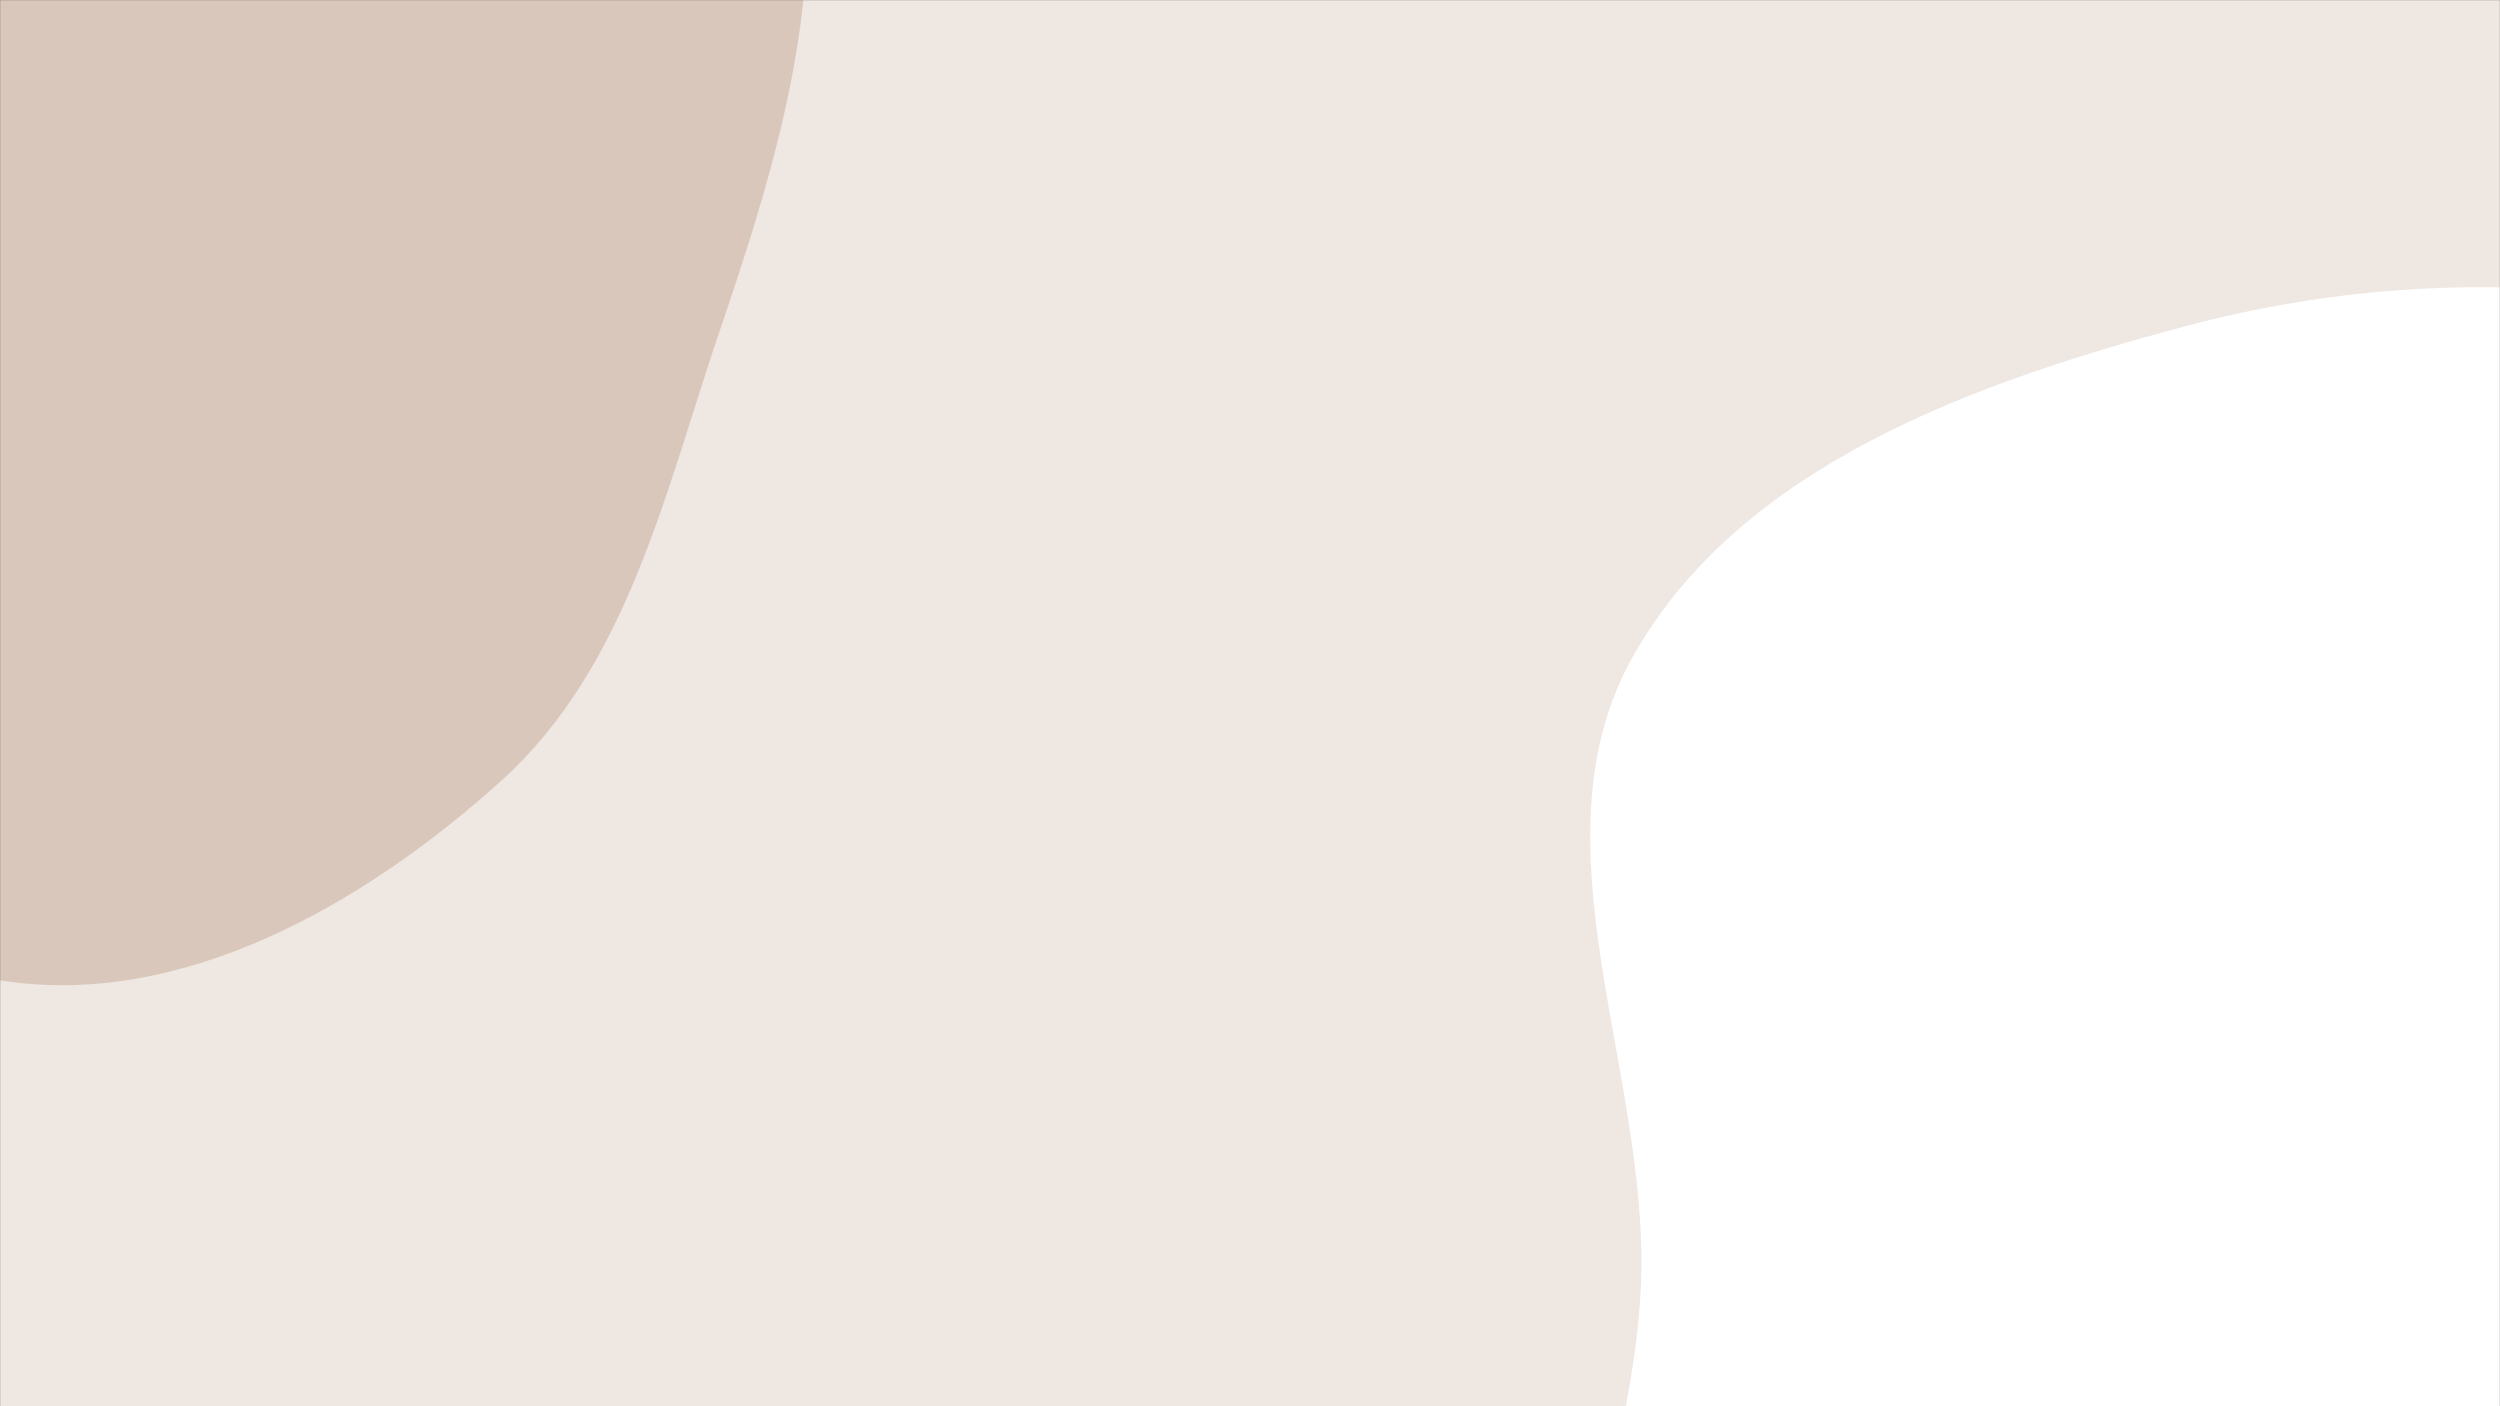 <svg xmlns="http://www.w3.org/2000/svg" version="1.1" xmlns:xlink="http://www.w3.org/1999/xlink" xmlns:svgjs="http://svgjs.com/svgjs" width="1920" height="1080" preserveAspectRatio="none" viewBox="0 0 1920 1080">
    <rect x="0" y="0" width="1920" height="1080" fill="#333333" stroke="none"/>
    <g mask="url(&quot;#SvgjsMask1098&quot;)" fill="none">
        <rect width="1920" height="1080" x="0" y="0" fill="rgba(239, 231, 226, 1)"></rect>
        <path d="M0,752.872C139.267,775.39,280.562,694.007,385.204,599.389C482.439,511.469,510.959,376.739,553.221,252.648C591.407,140.524,625.586,29.204,619.684,-89.097C613.345,-216.172,605.656,-356.61,518.217,-449.037C431.467,-540.735,286.072,-526.71,166.743,-567.875C39.971,-611.608,-71.974,-714.57,-205.119,-698.57C-344.341,-681.84,-489.023,-604.721,-555.236,-481.114C-620.163,-359.908,-520.528,-213.738,-537.895,-77.338C-554.823,55.615,-704.265,174.459,-654.555,298.925C-605.345,422.139,-421.711,410.94,-312.687,486.55C-197.858,566.186,-137.949,730.567,0,752.872" fill="#dac7bb"></path>
        <path d="M1920 1921.91C2080.19 1923.57 2240.939 1874.688 2368.087 1777.236 2490.146 1683.684 2535.985 1530.058 2608.324 1394.347 2685.927 1248.76 2817.926 1117.023 2807.779 952.357 2797.475 785.137 2669.417 652.154 2555.045 529.73 2444.081 410.954 2315.749 309.01 2160.818 259.848 2003.757 210.01 1835.711 208.22 1676.578 250.98 1515.003 294.396 1337.055 357.832 1254.537 503.373 1173.687 645.973 1266.444 821.342 1260.323 985.153 1255.039 1126.553 1183.183 1262.86 1221.063 1399.194 1261.995 1546.511 1355.398 1676.441 1477.841 1768.013 1605.399 1863.41 1760.724 1920.26 1920 1921.91" fill="#ffffff"></path>
    </g>
    <defs>
        <mask id="SvgjsMask1098">
            <rect width="1920" height="1080" fill="#ffffff"></rect>
        </mask>
    </defs>
</svg>